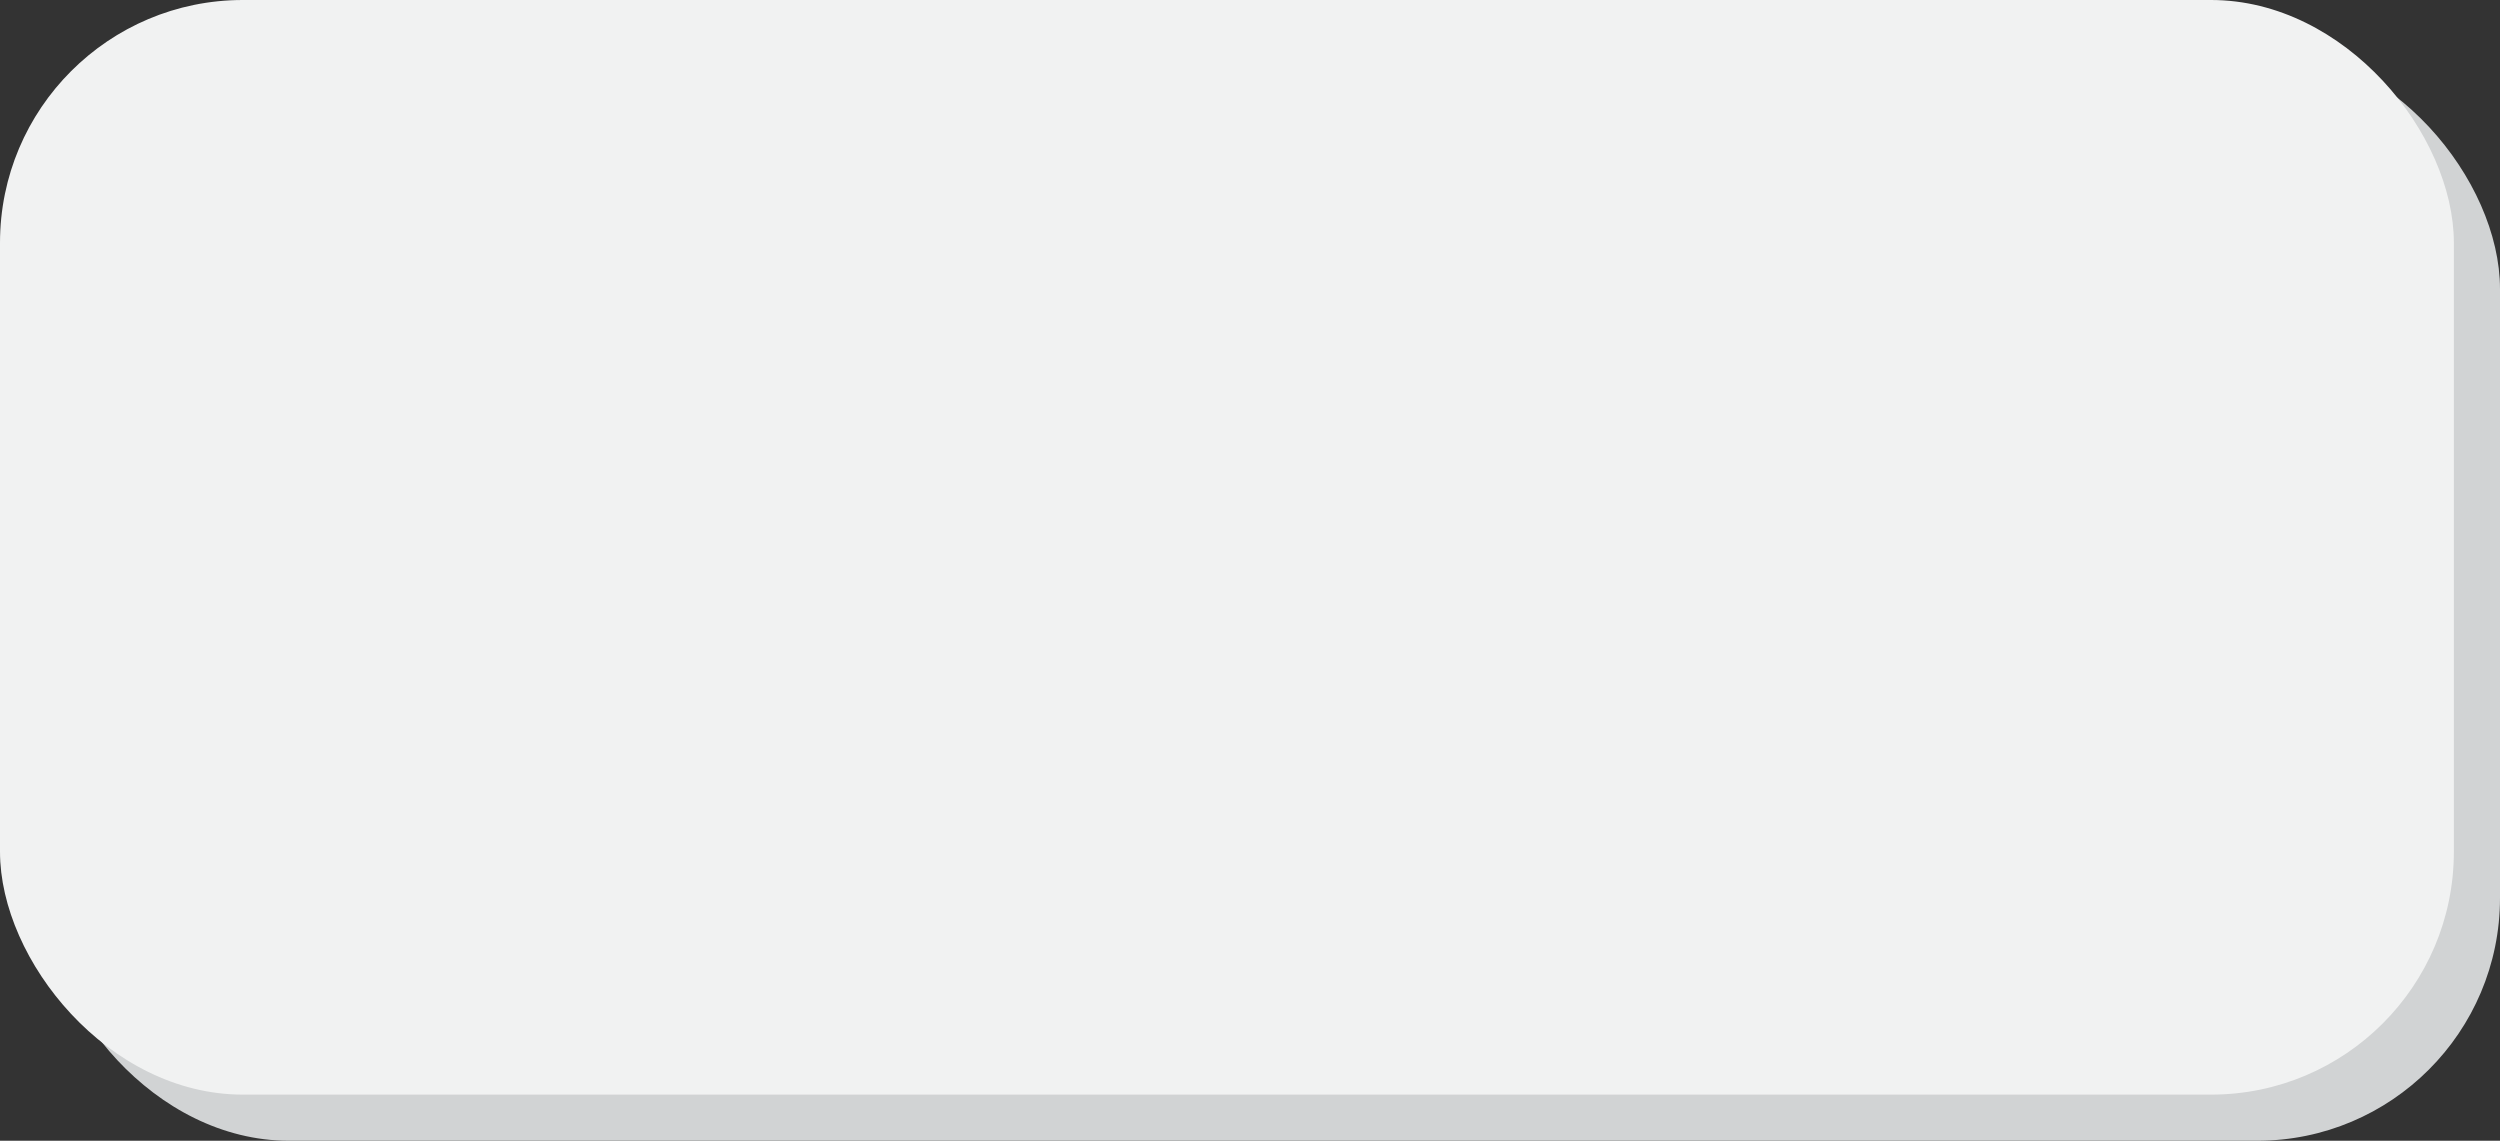 <svg id="abad9e4f-52a6-426a-8079-5e1e8daedb34" data-name="Layer 1" xmlns="http://www.w3.org/2000/svg" viewBox="0 0 162.568 74.18"><rect x="0" y="0" width="162.568" height="74.18" fill="#333333" stroke="none"/><defs><style>.b9d9694f-08f7-4fb3-8a14-672ddb5671aa{fill:#d1d3d4;}.a873c6b5-7ac4-400c-bb35-4da9c047616d{fill:#f1f2f2;}</style></defs><title>Artboard 246</title><rect class="b9d9694f-08f7-4fb3-8a14-672ddb5671aa" x="3" y="3" width="159.568" height="71.18" rx="15.792"/><rect class="a873c6b5-7ac4-400c-bb35-4da9c047616d" width="159.568" height="71.18" rx="15.792"/></svg>